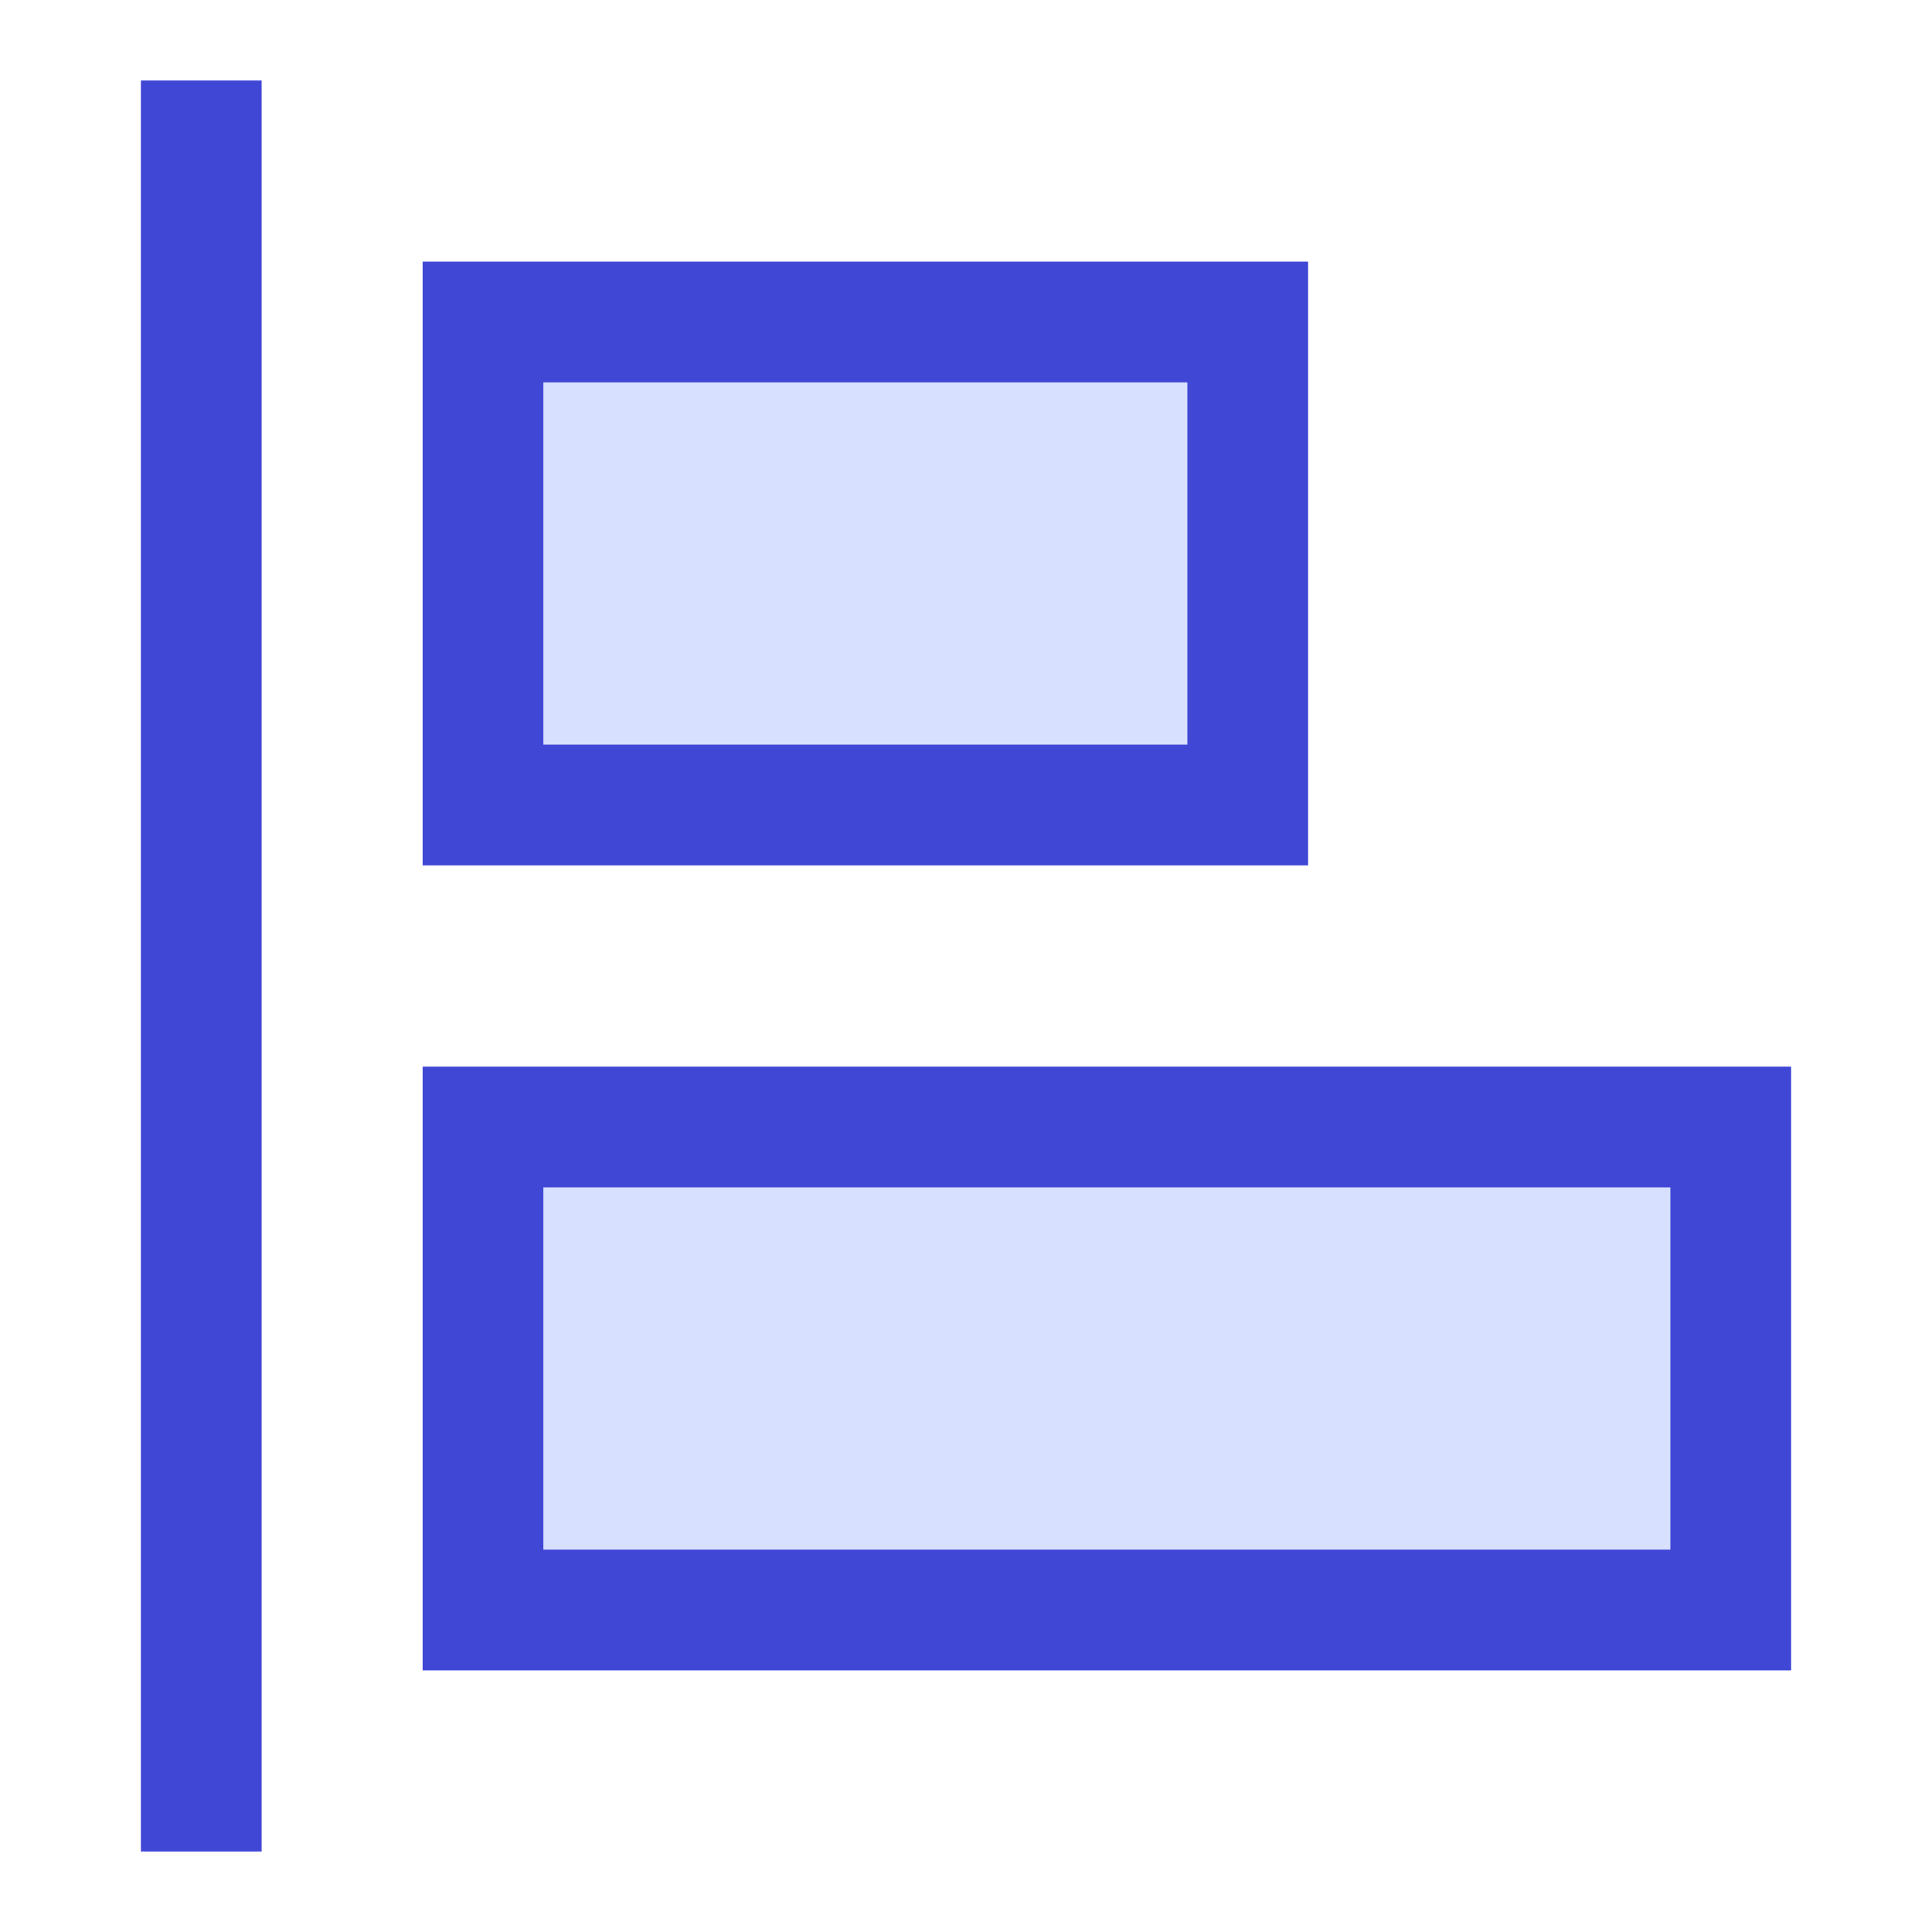 <svg xmlns="http://www.w3.org/2000/svg" fill="none" viewBox="0 0 24 24" id="Align-Left-1--Streamline-Sharp">
  <desc>
    Align Left 1 Streamline Icon: https://streamlinehq.com
  </desc>
  <g id="align-left-1--align-design-left-horizontal">
    <path id="Rectangle 599" fill="#d7e0ff" d="M6 14h15.5v6H6v-6Z" stroke-width="1.5"></path>
    <path id="Rectangle 600" fill="#d7e0ff" d="M6 4h9.5v6H6V4Z" stroke-width="1.5"></path>
    <path id="Rectangle 601" stroke="#4147d5" d="M6 14h15.5v6H6v-6Z" stroke-width="1.5"></path>
    <path id="Rectangle 602" stroke="#4147d5" d="M6 4h9.5v6H6V4Z" stroke-width="1.5"></path>
    <path id="Vector 1397" stroke="#4147d5" d="M2.5 1v22" stroke-width="1.5"></path>
  </g>
</svg>